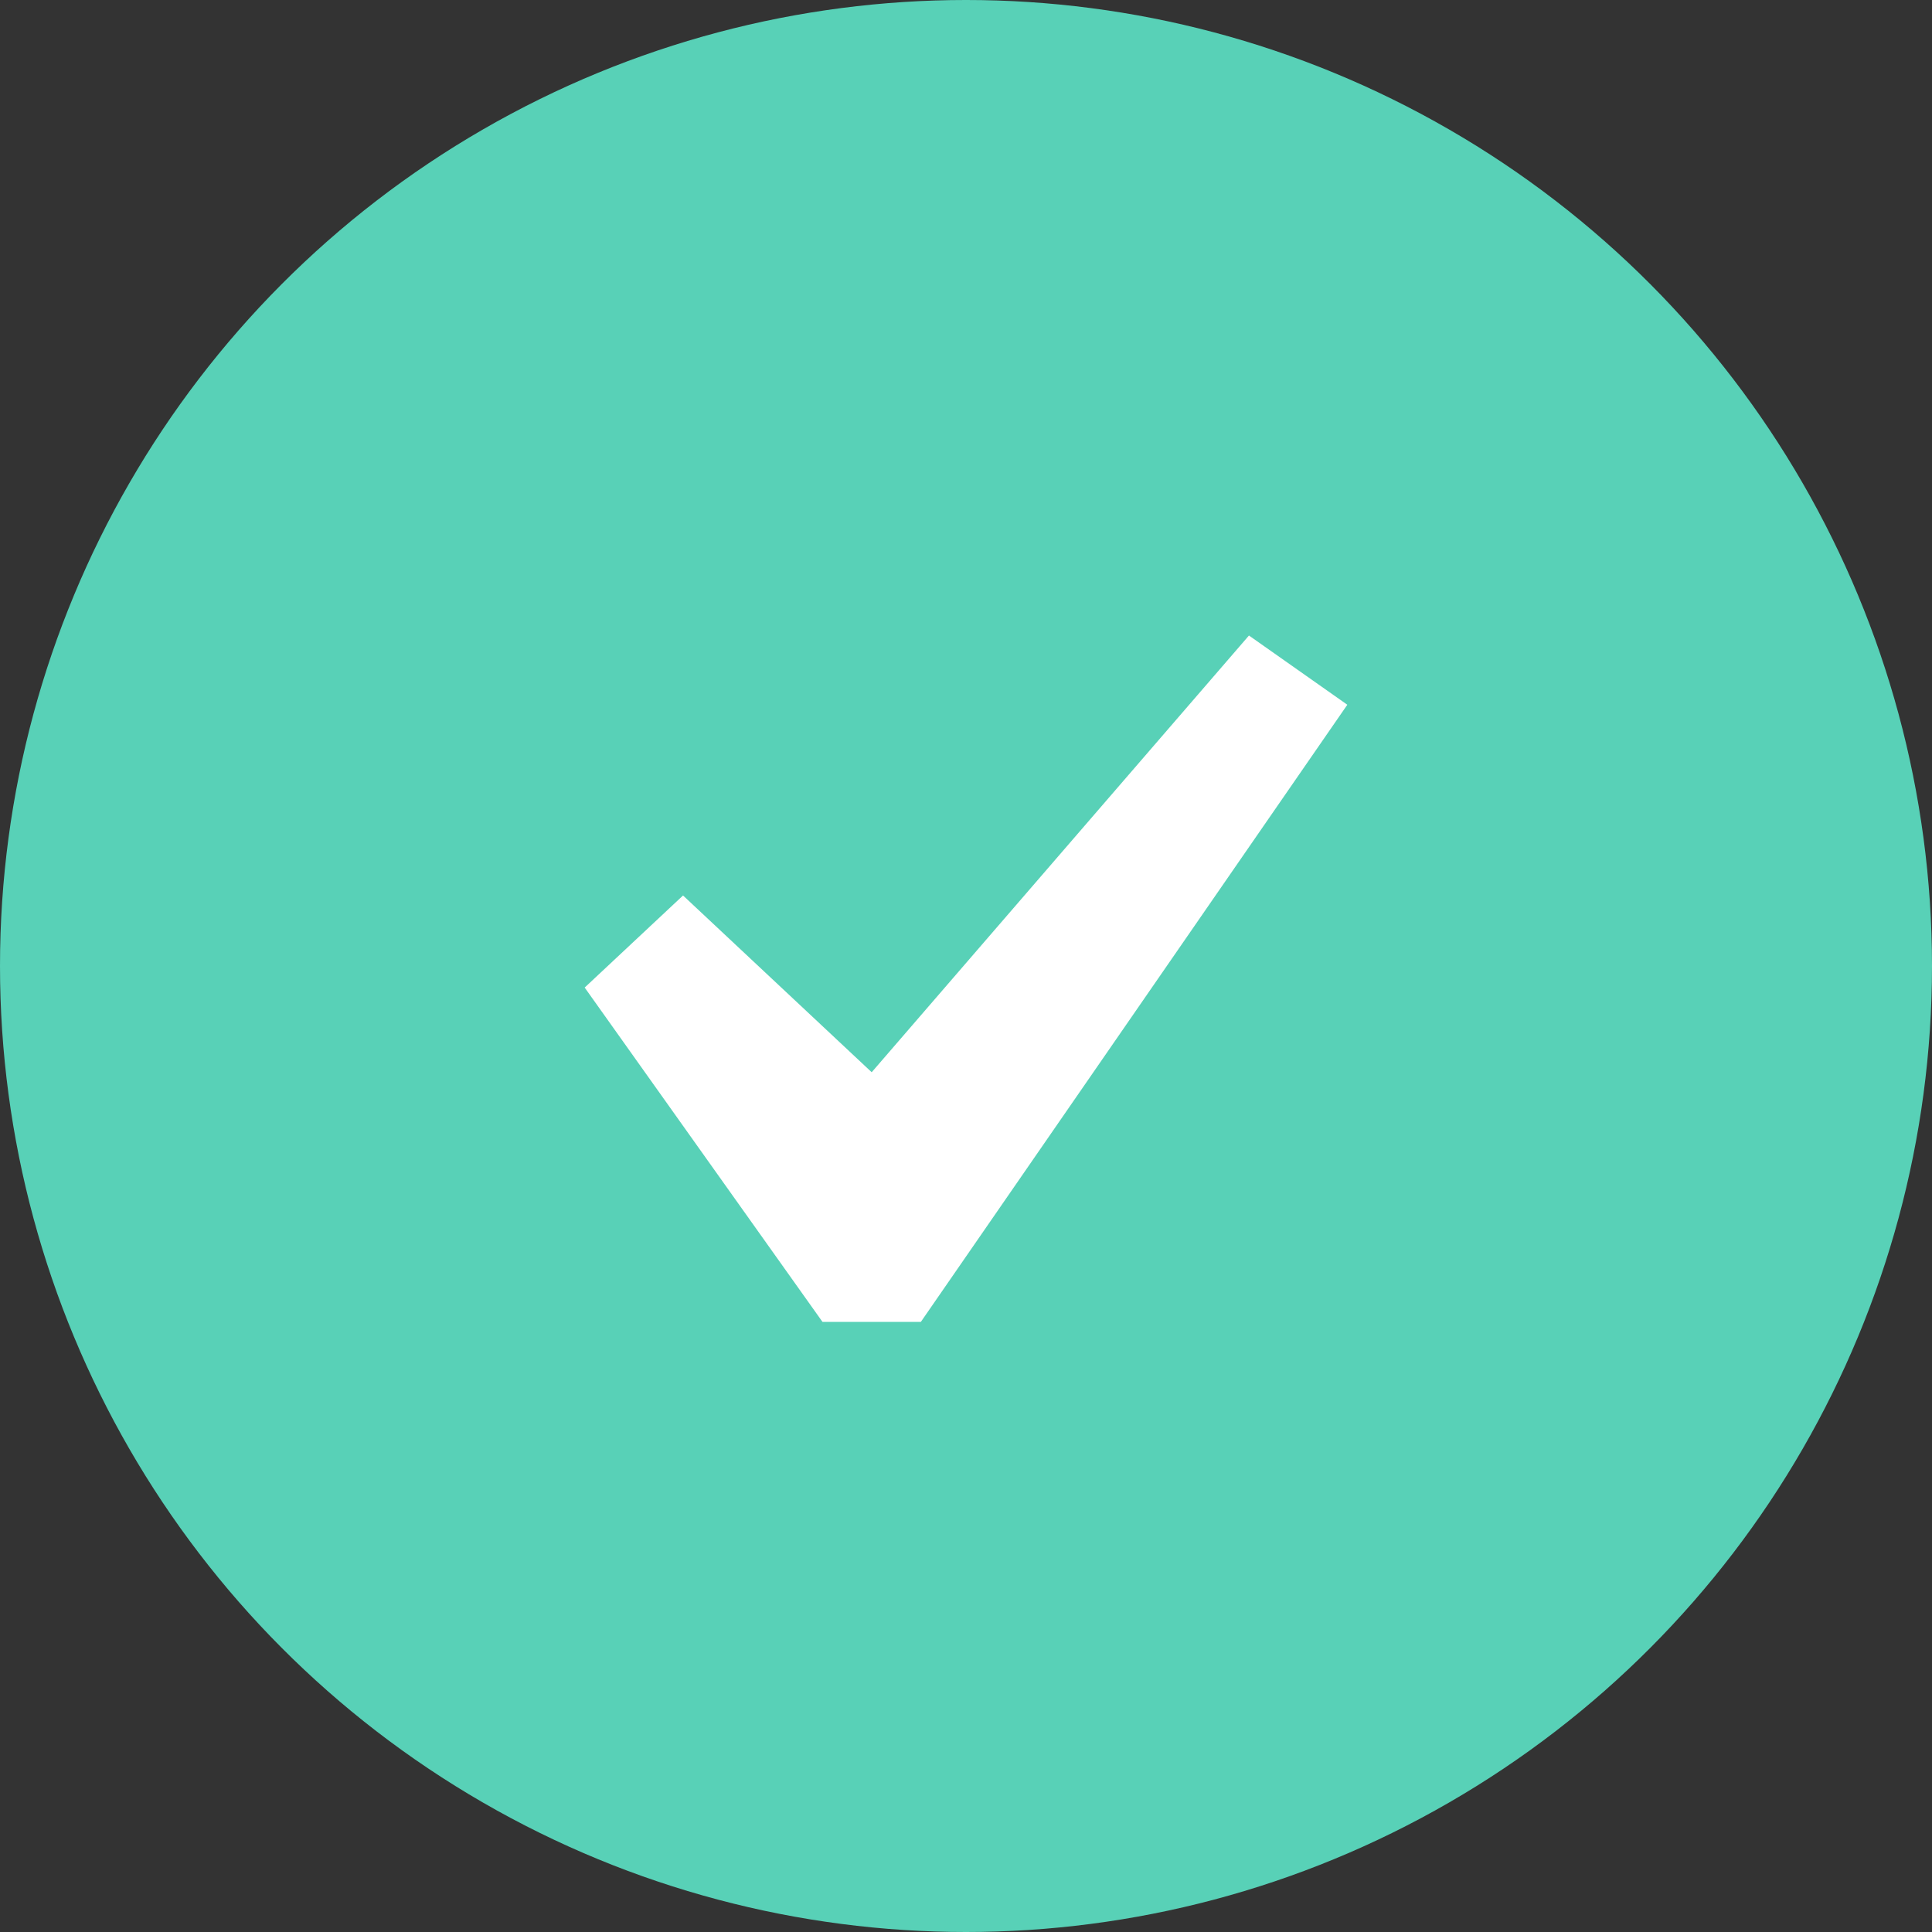 <svg width="76" height="76" viewBox="0 0 76 76" fill="none" xmlns="http://www.w3.org/2000/svg">
<rect x="0" y="0" width="76" height="76" fill="#333333" stroke="none"/>
<circle cx="38" cy="38" r="38" fill="#58D1B7"/>
<path d="M49.131 25L53 27.723L36.224 52H32.355L23 38.848L26.869 35.226L34.29 42.179L49.131 25Z" fill="white"/>
</svg>
